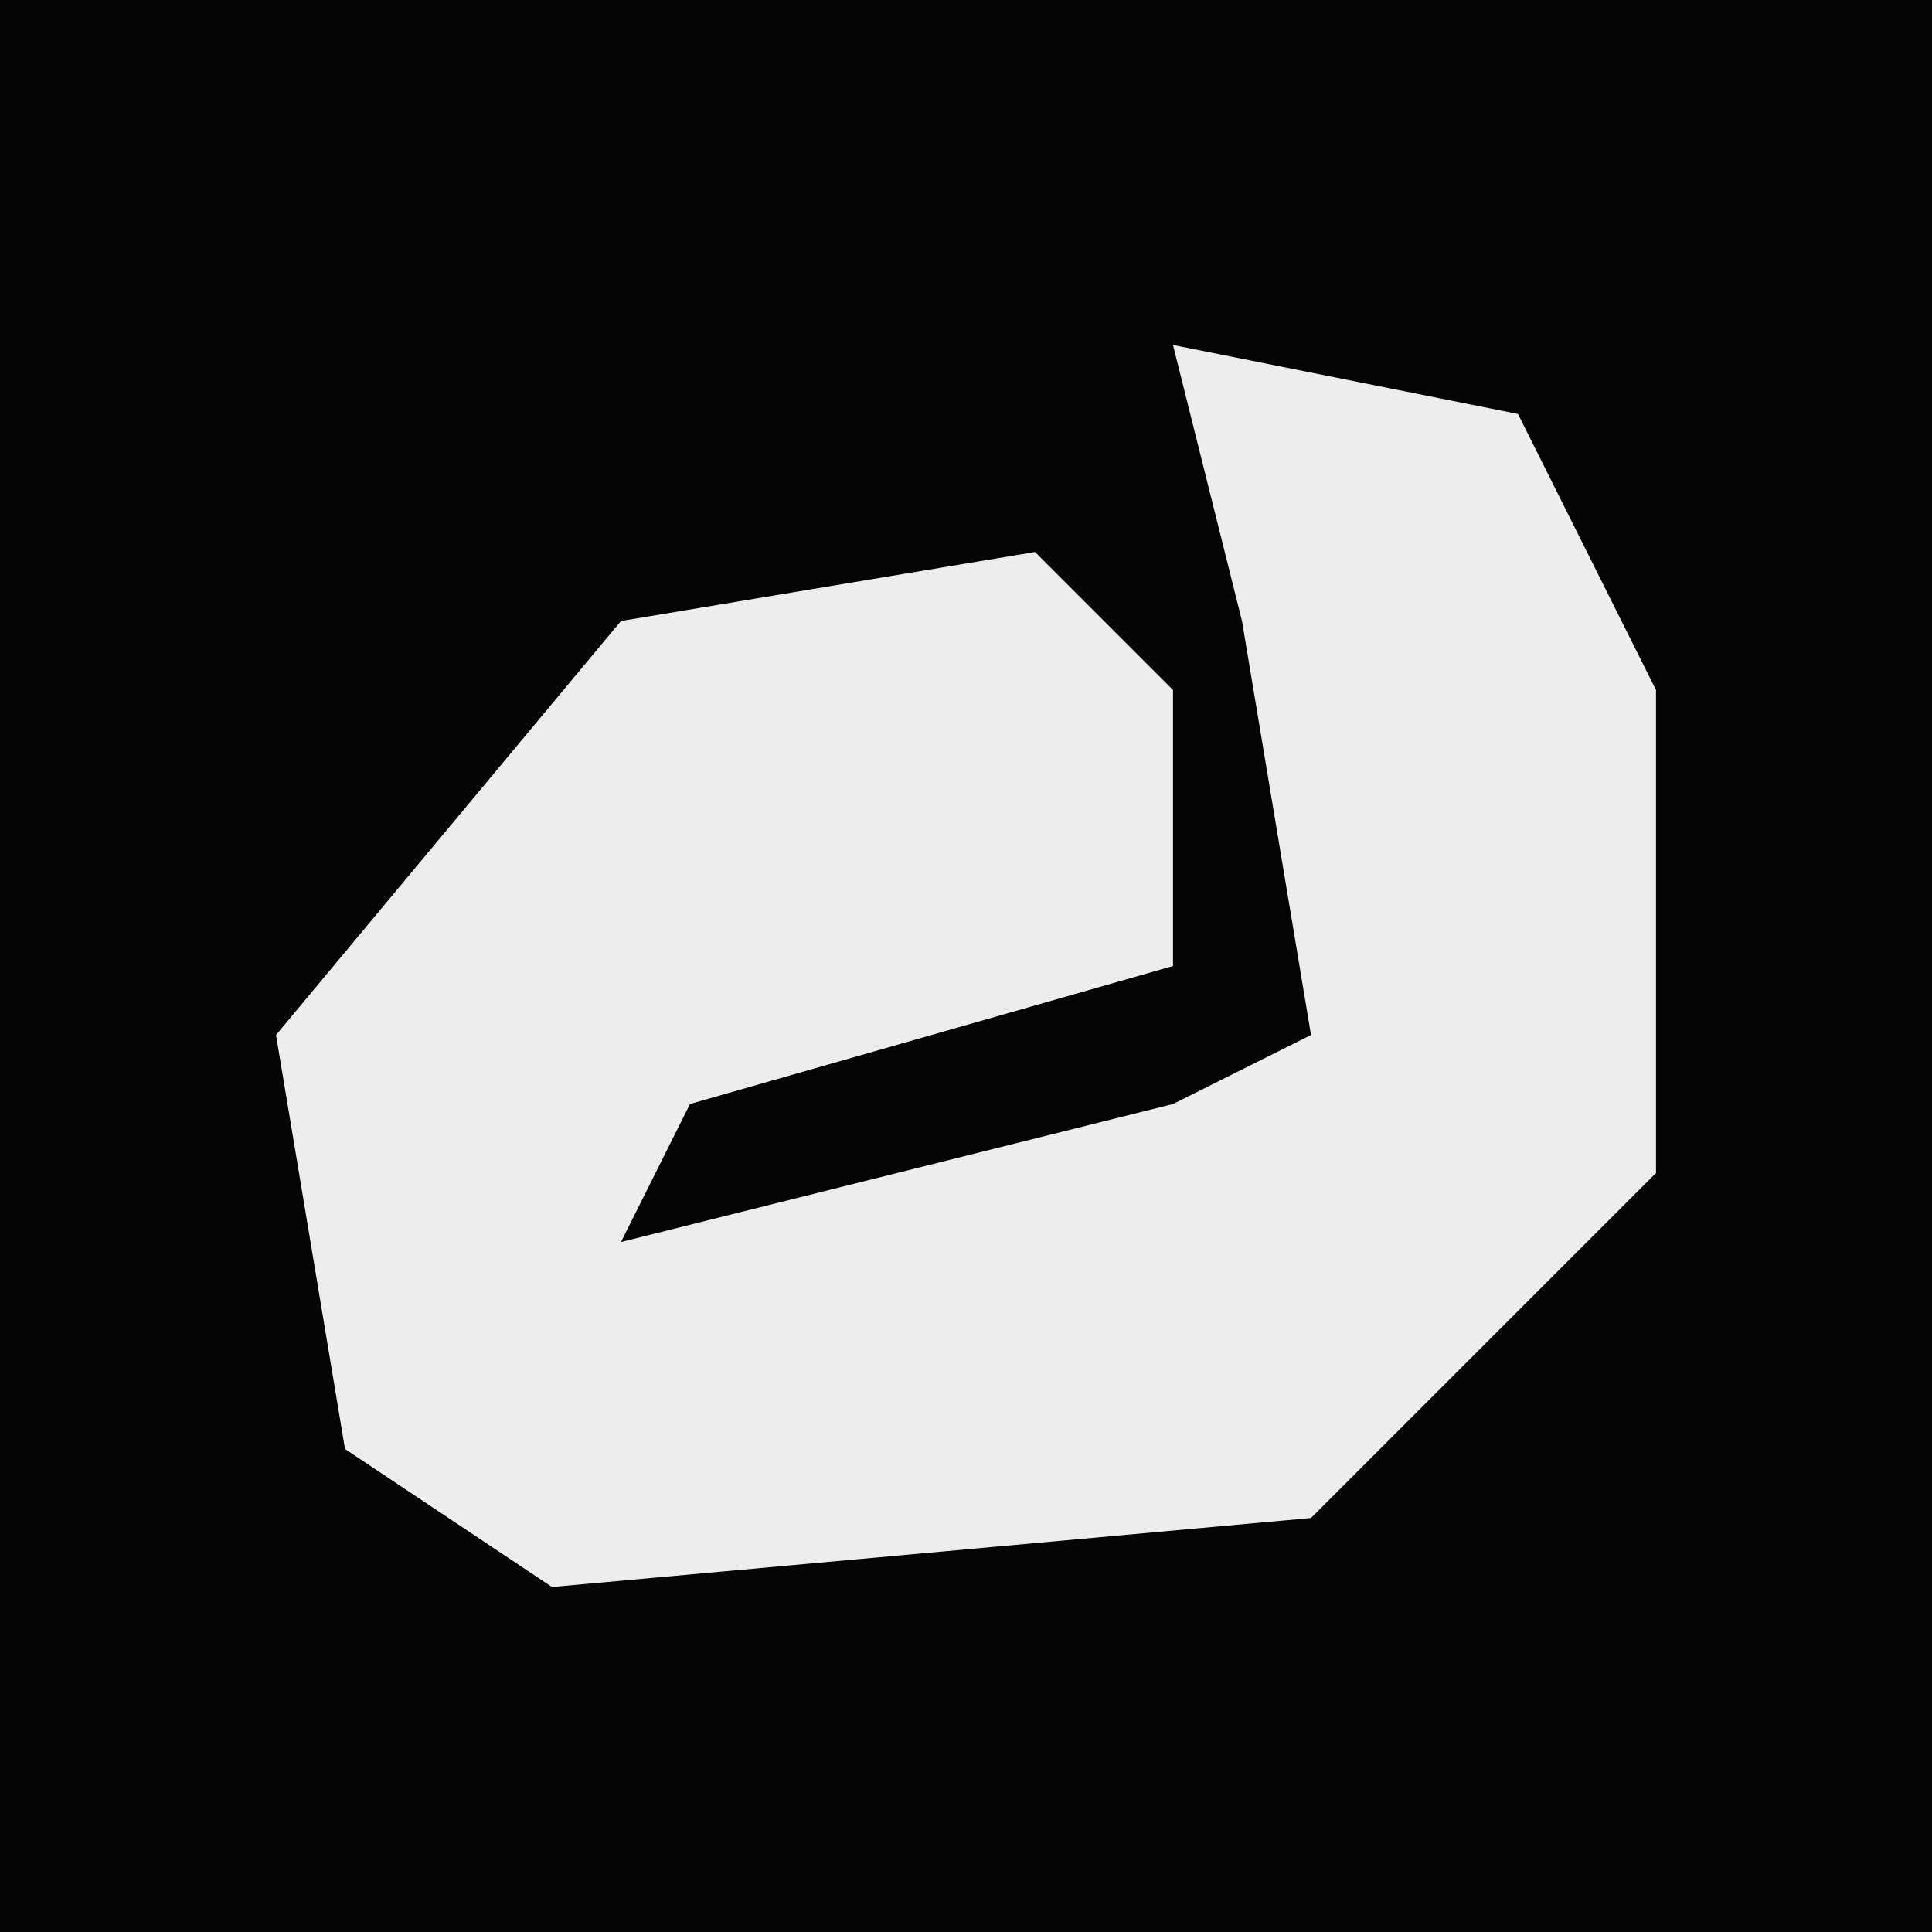 <?xml version="1.0" encoding="UTF-8"?>
<svg version="1.1" xmlns="http://www.w3.org/2000/svg" width="28" height="28">
<path d="M0,0 L28,0 L28,28 L0,28 Z " fill="#040404" transform="translate(0,0)"/>
<path d="M0,0 L5,1 L7,5 L7,12 L2,17 L-9,18 L-12,16 L-13,10 L-8,4 L-2,3 L0,5 L0,9 L-7,11 L-8,13 L0,11 L2,10 L1,4 Z " fill="#EDEDED" transform="translate(17,5)"/>
</svg>
